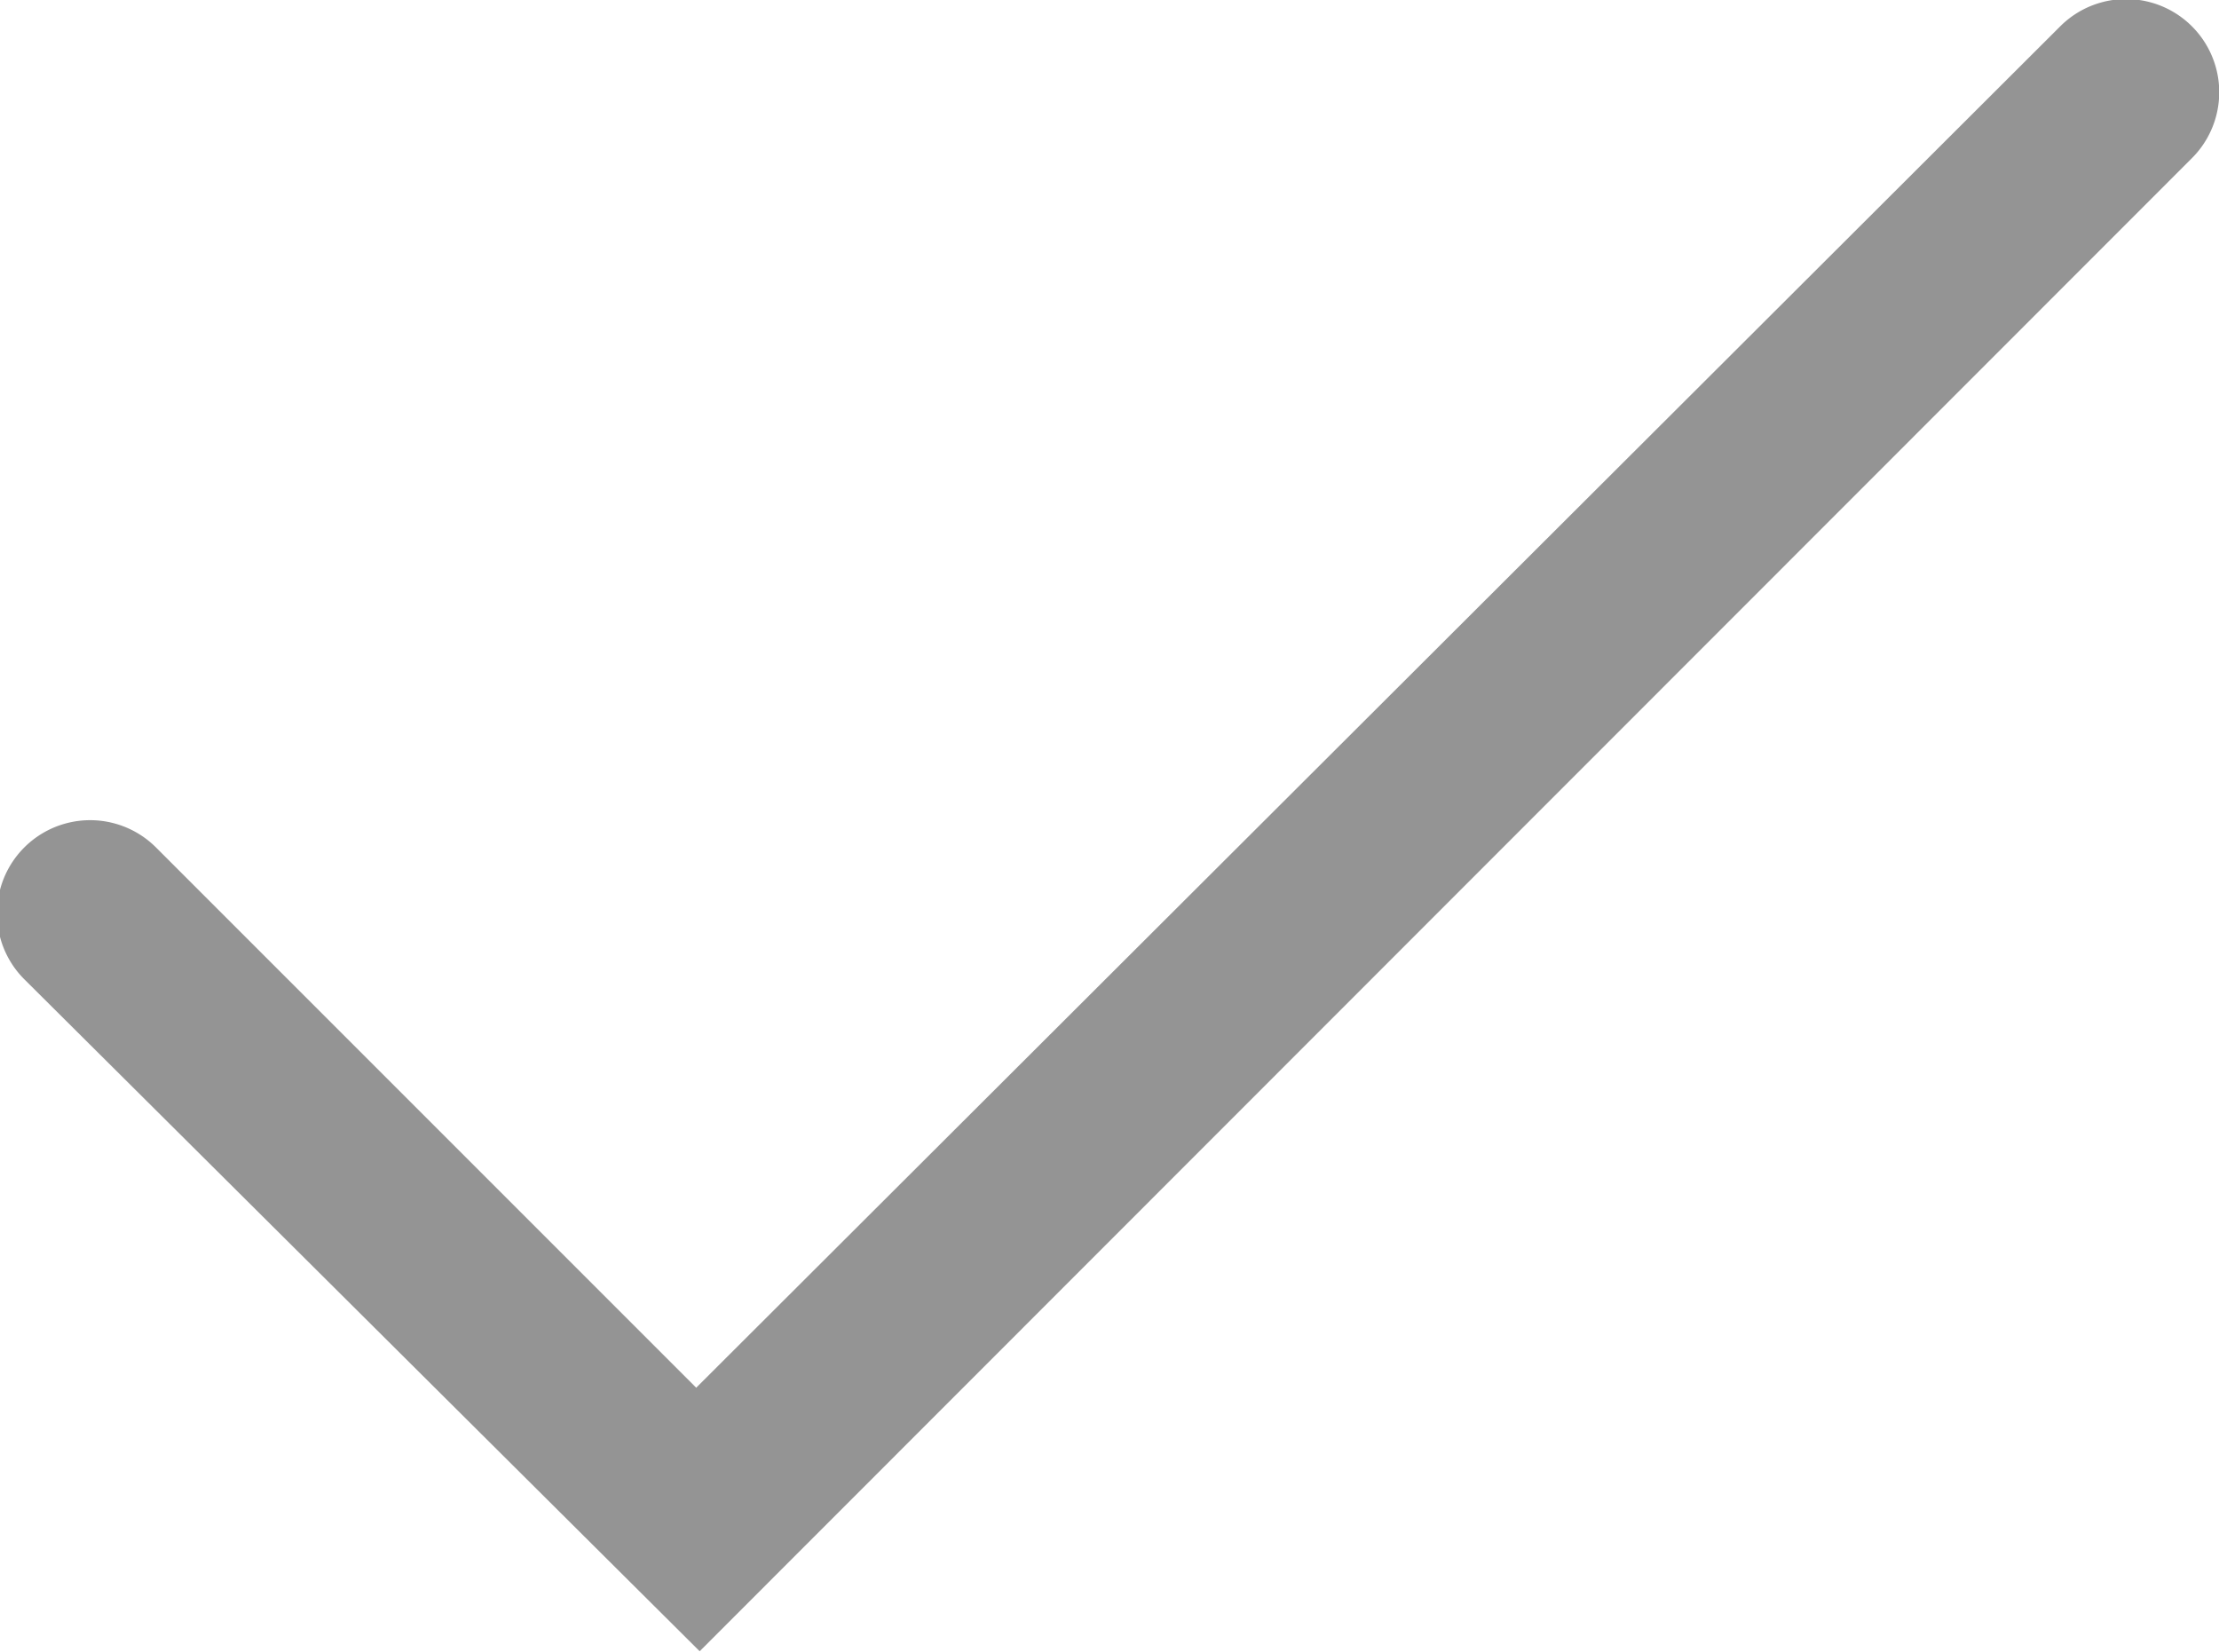 <svg id="icons" xmlns="http://www.w3.org/2000/svg" viewBox="0 0 32 23.82"><defs><style>.cls-1{fill:#949494;}</style></defs><title>tick</title><path id="tick" class="cls-1" d="M183.74,77.43L174,67.74a1.34,1.34,0,1,1,1.9-1.9l7.79,7.79L203.36,54a1.34,1.34,0,1,1,1.9,1.9Z" transform="translate(-173.65 -53.62)"/></svg>